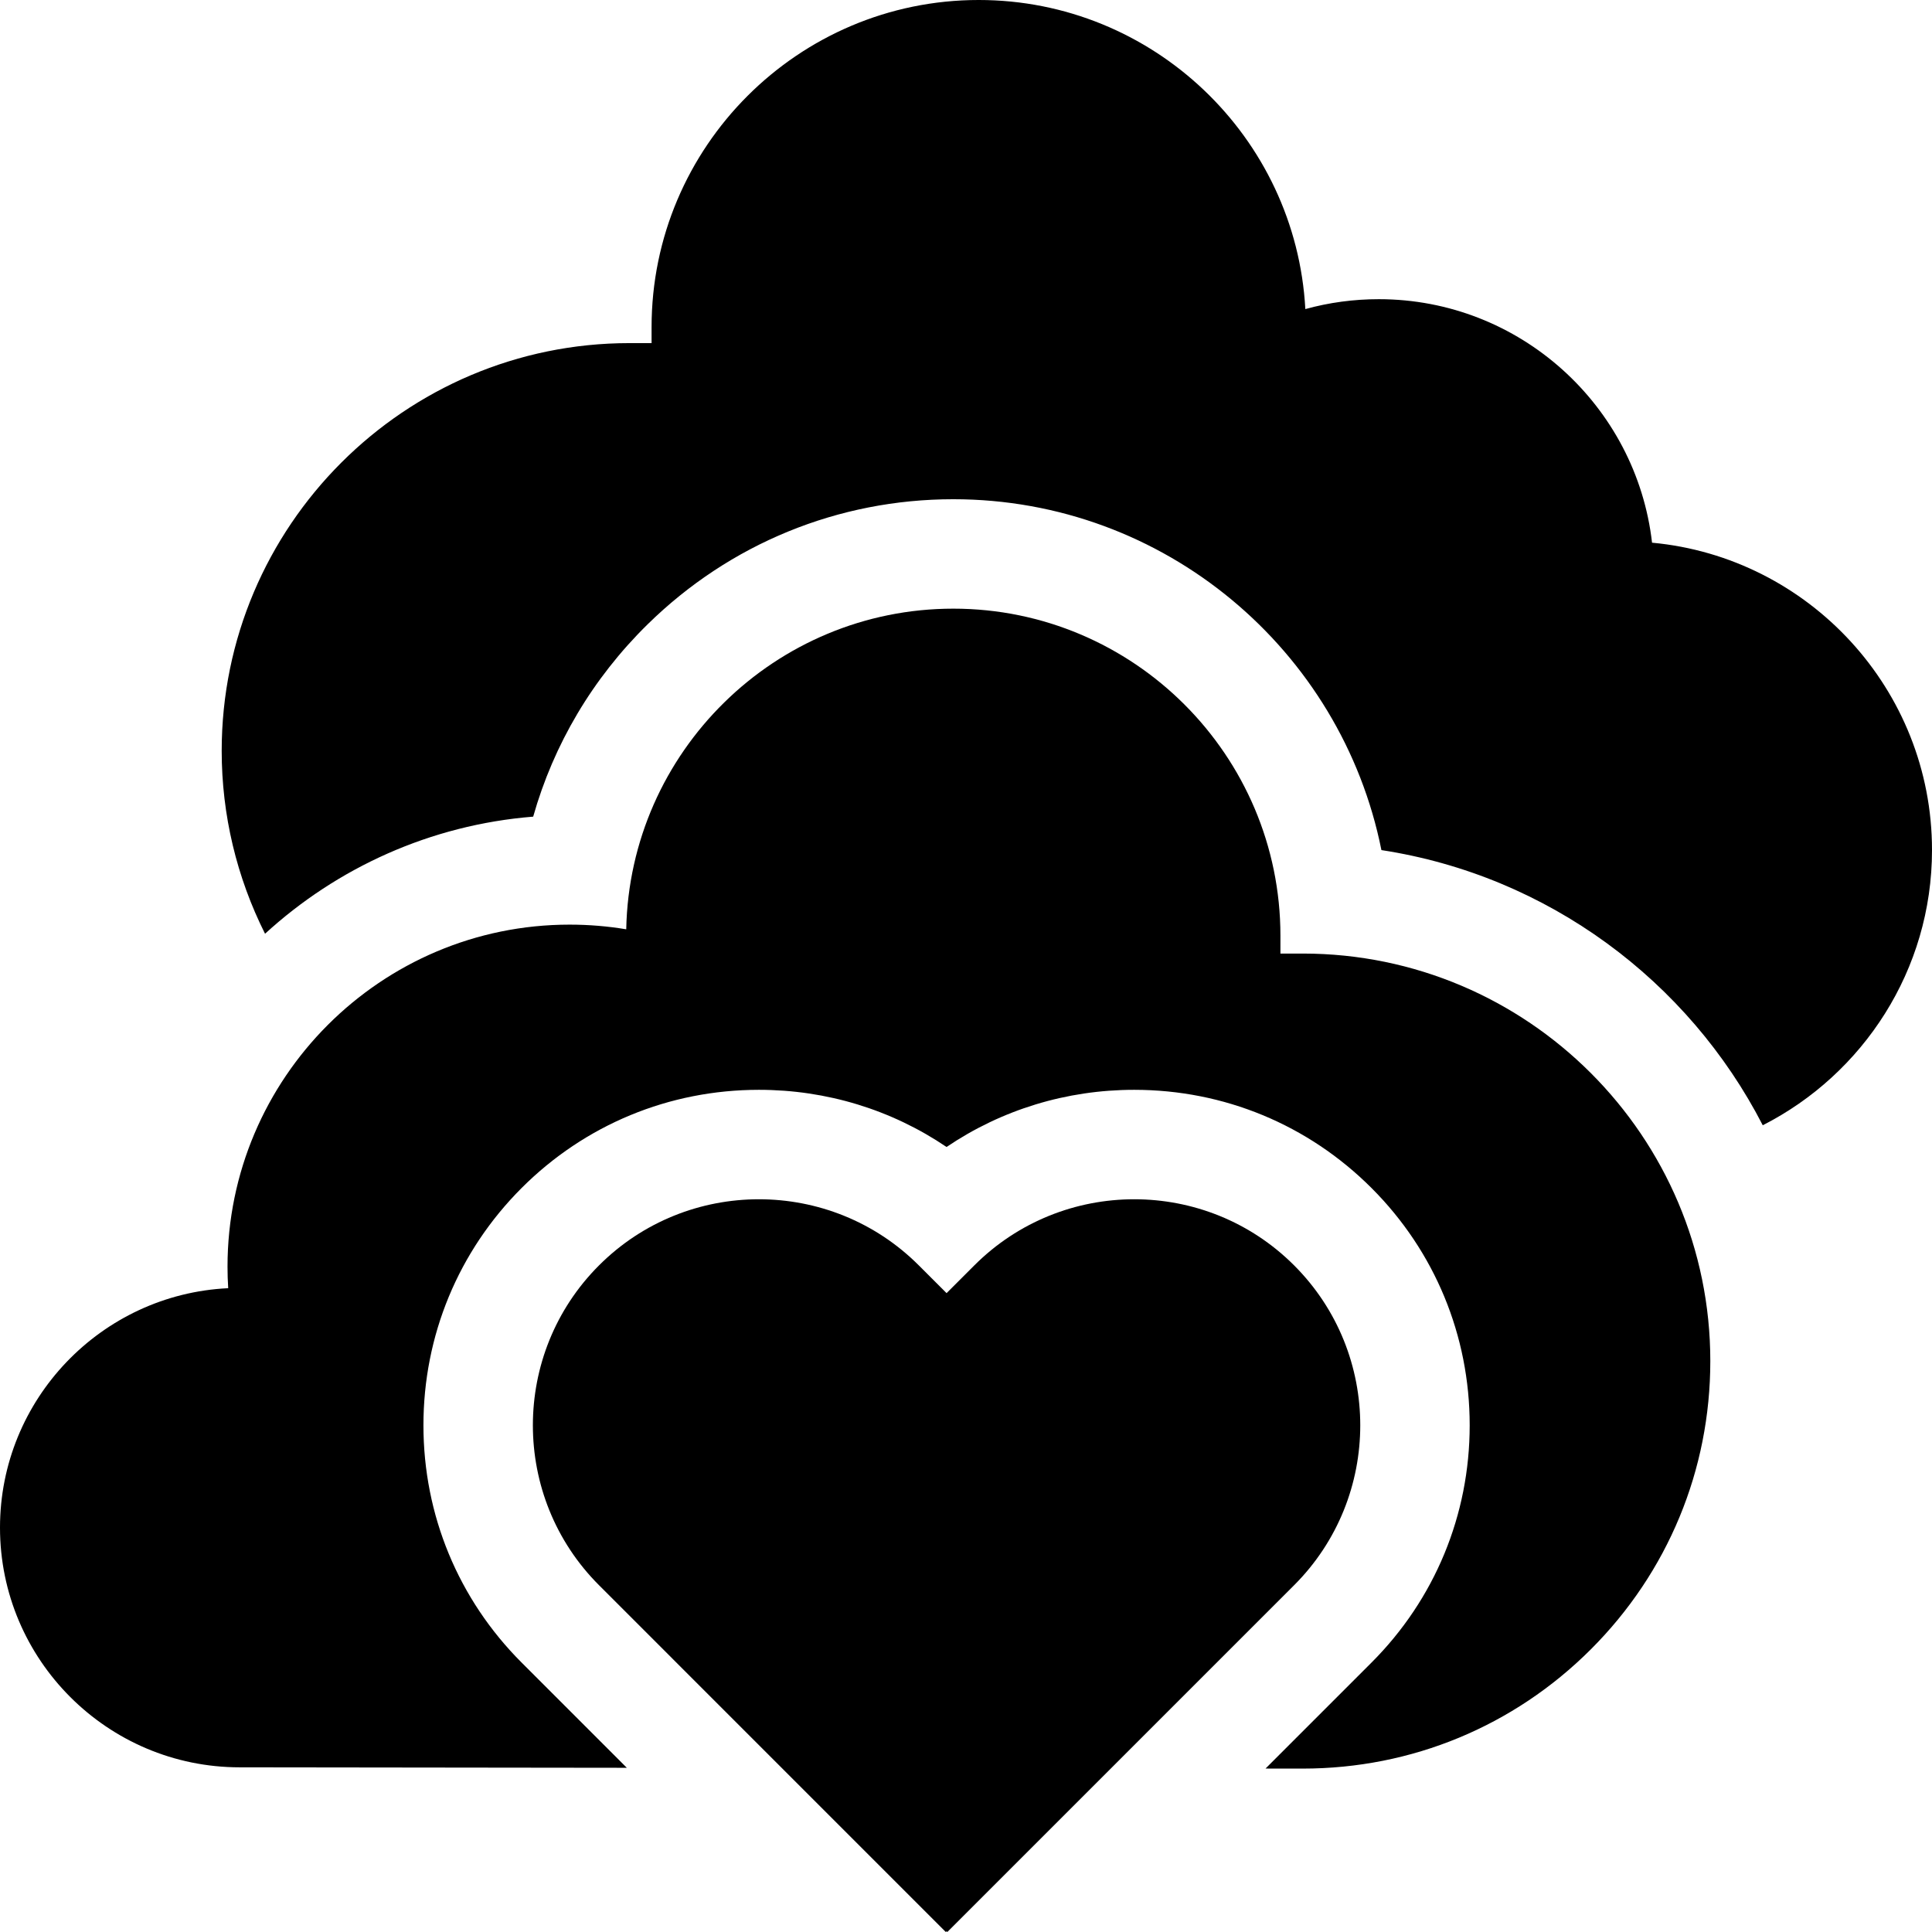 <svg id="Capa_1" enable-background="new 0 0 512 512" height="512" viewBox="0 0 512 512" width="512" xmlns="http://www.w3.org/2000/svg"><g><path d="m512 225.264c0-42.537-32.642-77.595-74.19-81.446-4.158-36.268-35.046-64.531-72.41-64.531-6.663 0-13.196.888-19.472 2.623-2.49-45.587-40.365-81.91-86.562-81.91-47.802 0-86.692 38.89-86.692 86.692v4.237h-5.859c-59.587 0-108.065 48.478-108.065 108.066 0 17.007 4 33.551 11.487 48.458 19.07-17.457 43.785-28.846 71.062-31.031 5.412-19.138 15.744-36.648 30.313-50.955 21.782-21.388 50.556-33.166 81.021-33.166 56.025 0 102.875 40.025 113.455 92.985 44.1 6.758 81.342 34.621 101.058 72.92 26.586-13.52 44.854-41.129 44.854-72.942z"/><path d="m345.254 252.704h-5.928v-4.712c0-47.802-38.89-86.692-86.692-86.692-47.227 0-85.755 37.964-86.675 84.975-4.931-.824-9.946-1.238-15.02-1.238-49.982 0-90.645 40.663-90.645 90.645 0 1.903.06 3.805.181 5.703-33.618 1.597-60.475 29.447-60.475 63.452 0 35.021 28.488 63.513 63.505 63.523l102.611.123-27.882-27.883c-16.779-16.777-26.02-39.11-26.02-62.883s9.24-46.105 26.02-62.884 39.112-26.019 62.884-26.019c17.997 0 35.169 5.297 49.73 15.15 14.562-9.854 31.736-15.15 49.732-15.15h.001c23.773 0 46.105 9.24 62.884 26.021 16.777 16.776 26.018 39.109 26.018 62.882s-9.24 46.105-26.02 62.884l-28.085 28.084 9.747.012h.132c28.819-.001 55.921-11.215 76.315-31.586 20.428-20.403 31.678-47.54 31.678-76.411 0-59.549-48.447-107.996-107.996-107.996z"/><path d="m342.958 420.094c23.367-23.366 23.367-61.387 0-84.753-23.364-23.367-61.386-23.368-84.754 0l-7.355 7.354-7.354-7.354c-23.367-23.368-61.387-23.366-84.754 0s-23.367 61.387 0 84.753l91.904 91.906.205-.204.203.204z"/></g></svg>